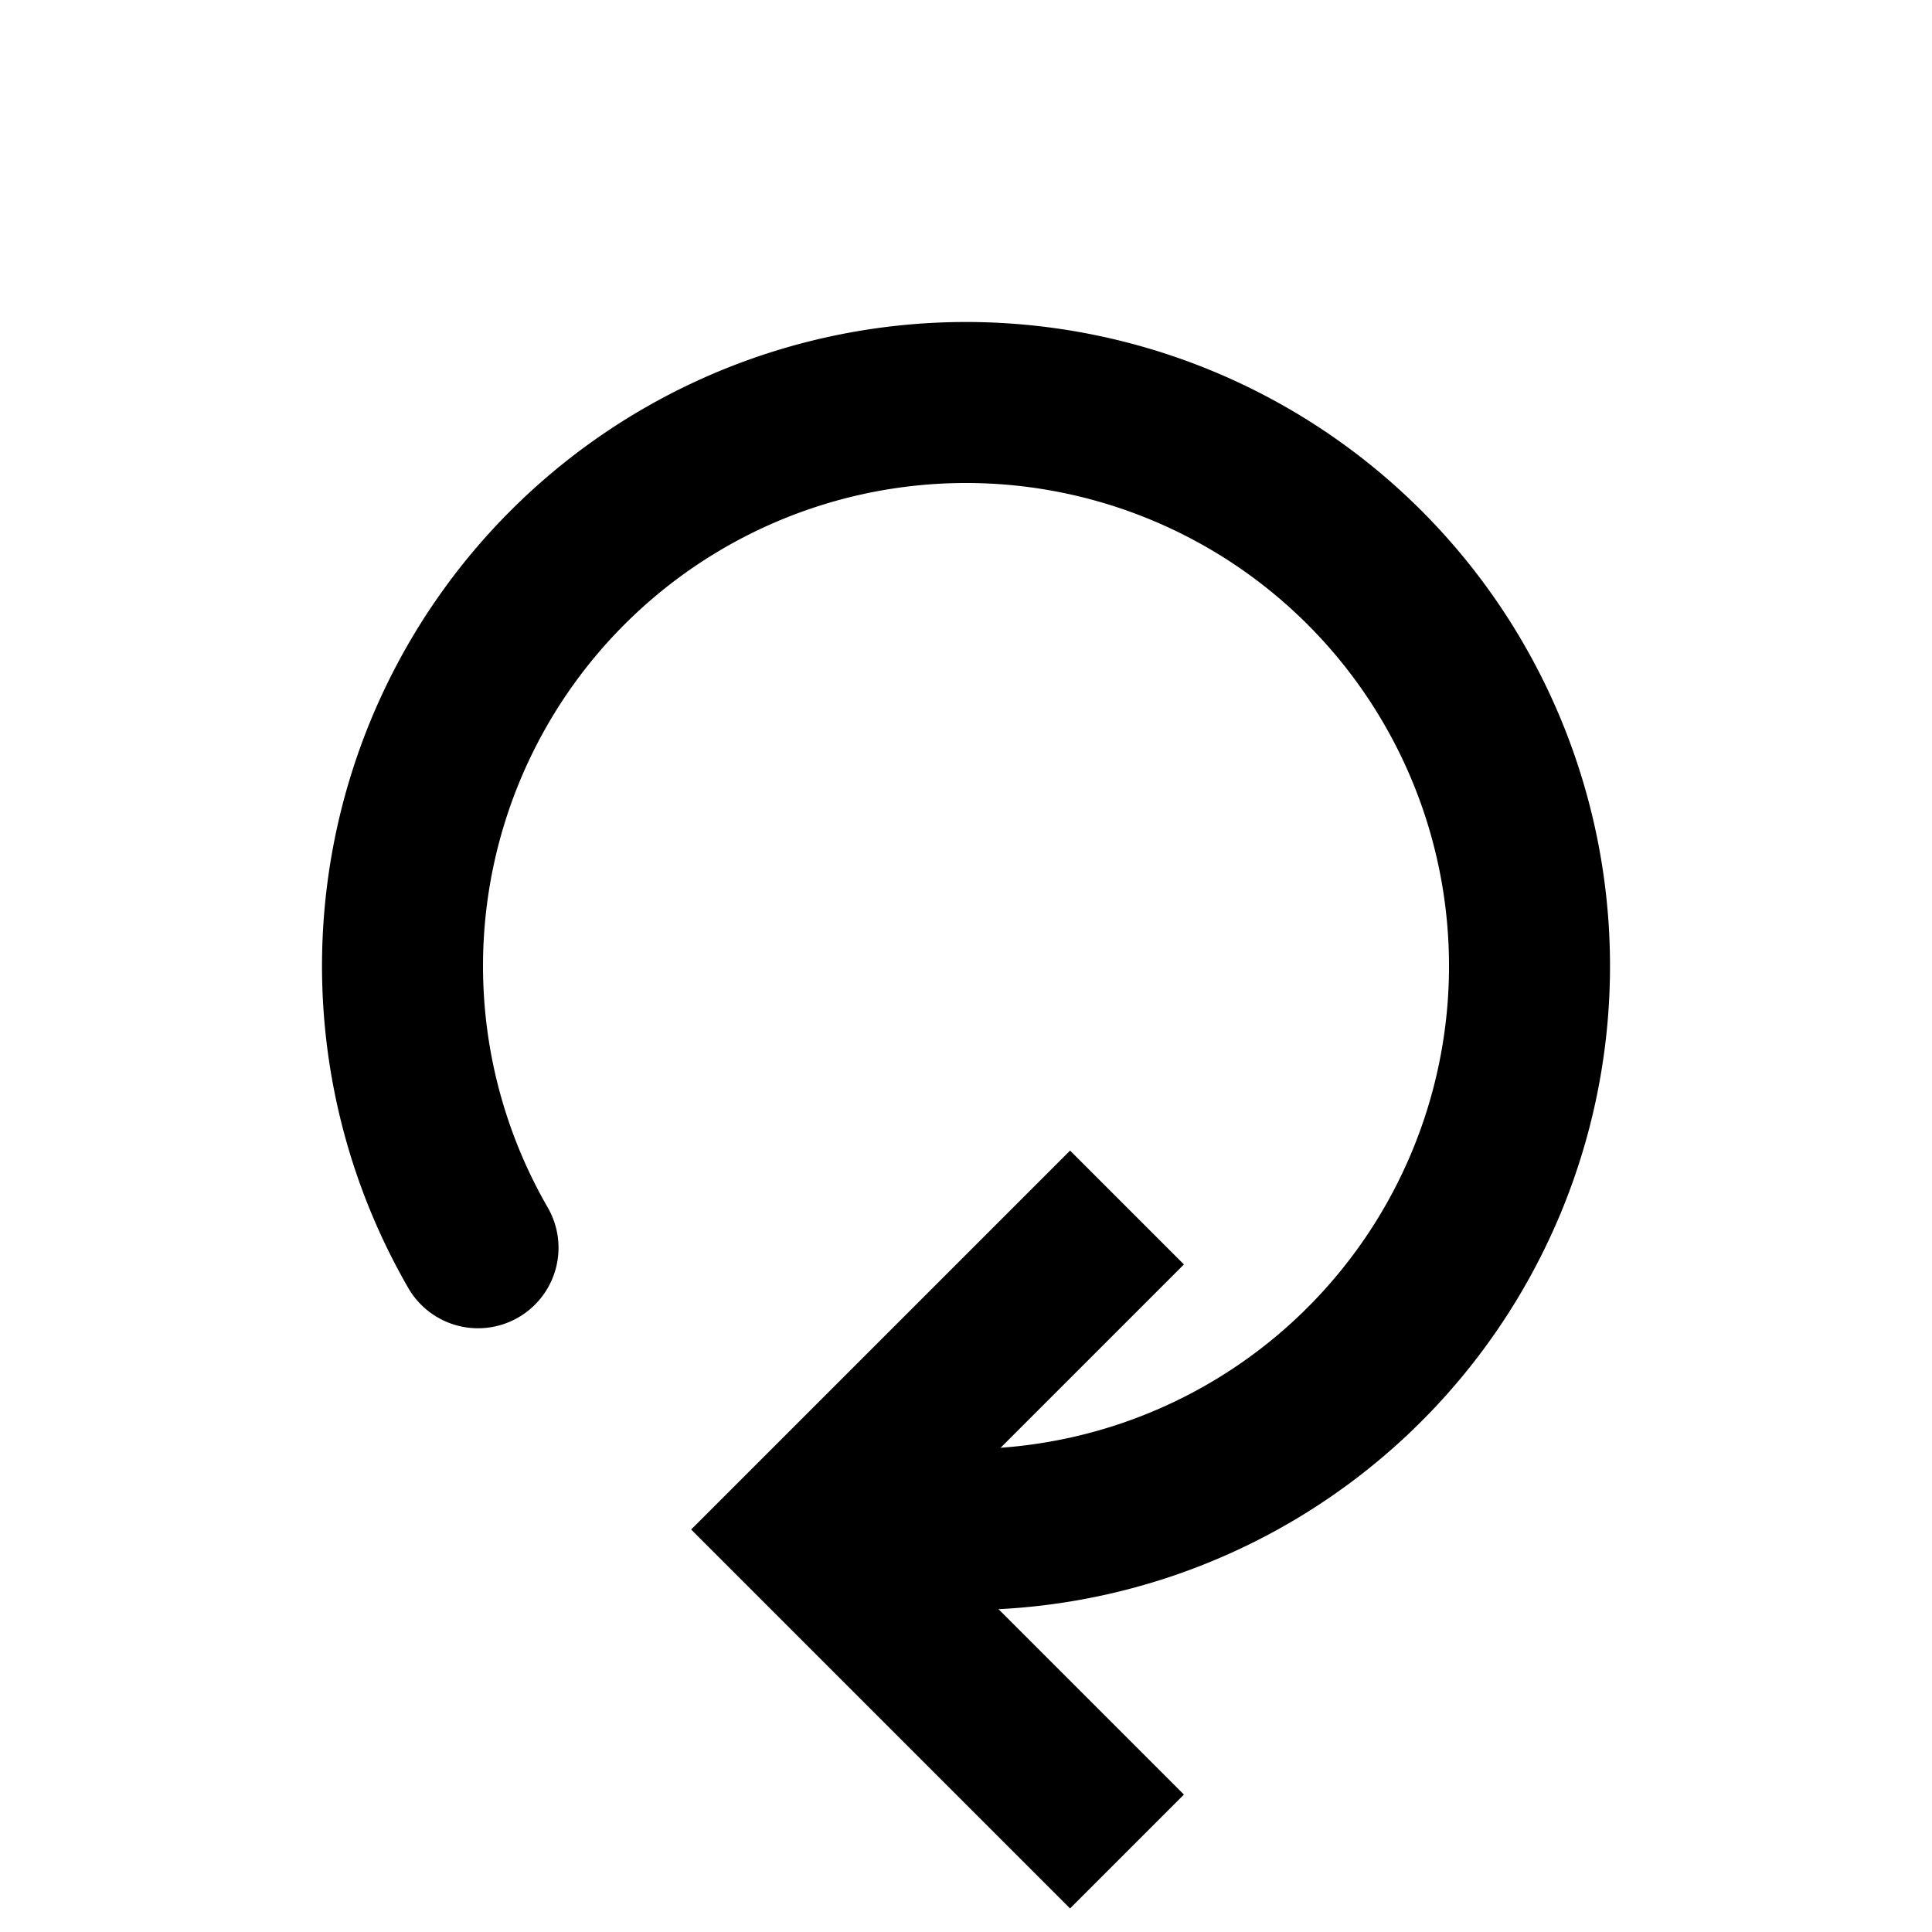 <svg xmlns="http://www.w3.org/2000/svg" width="3em" height="3em" viewBox="0 0 24 24"><g fill="none" stroke="currentColor" stroke-width="2"><path d="m14 15l-4 4l4 4"/><path stroke-linecap="round" d="M5.938 15.5A7 7 0 1 1 12 19"/></g></svg>
